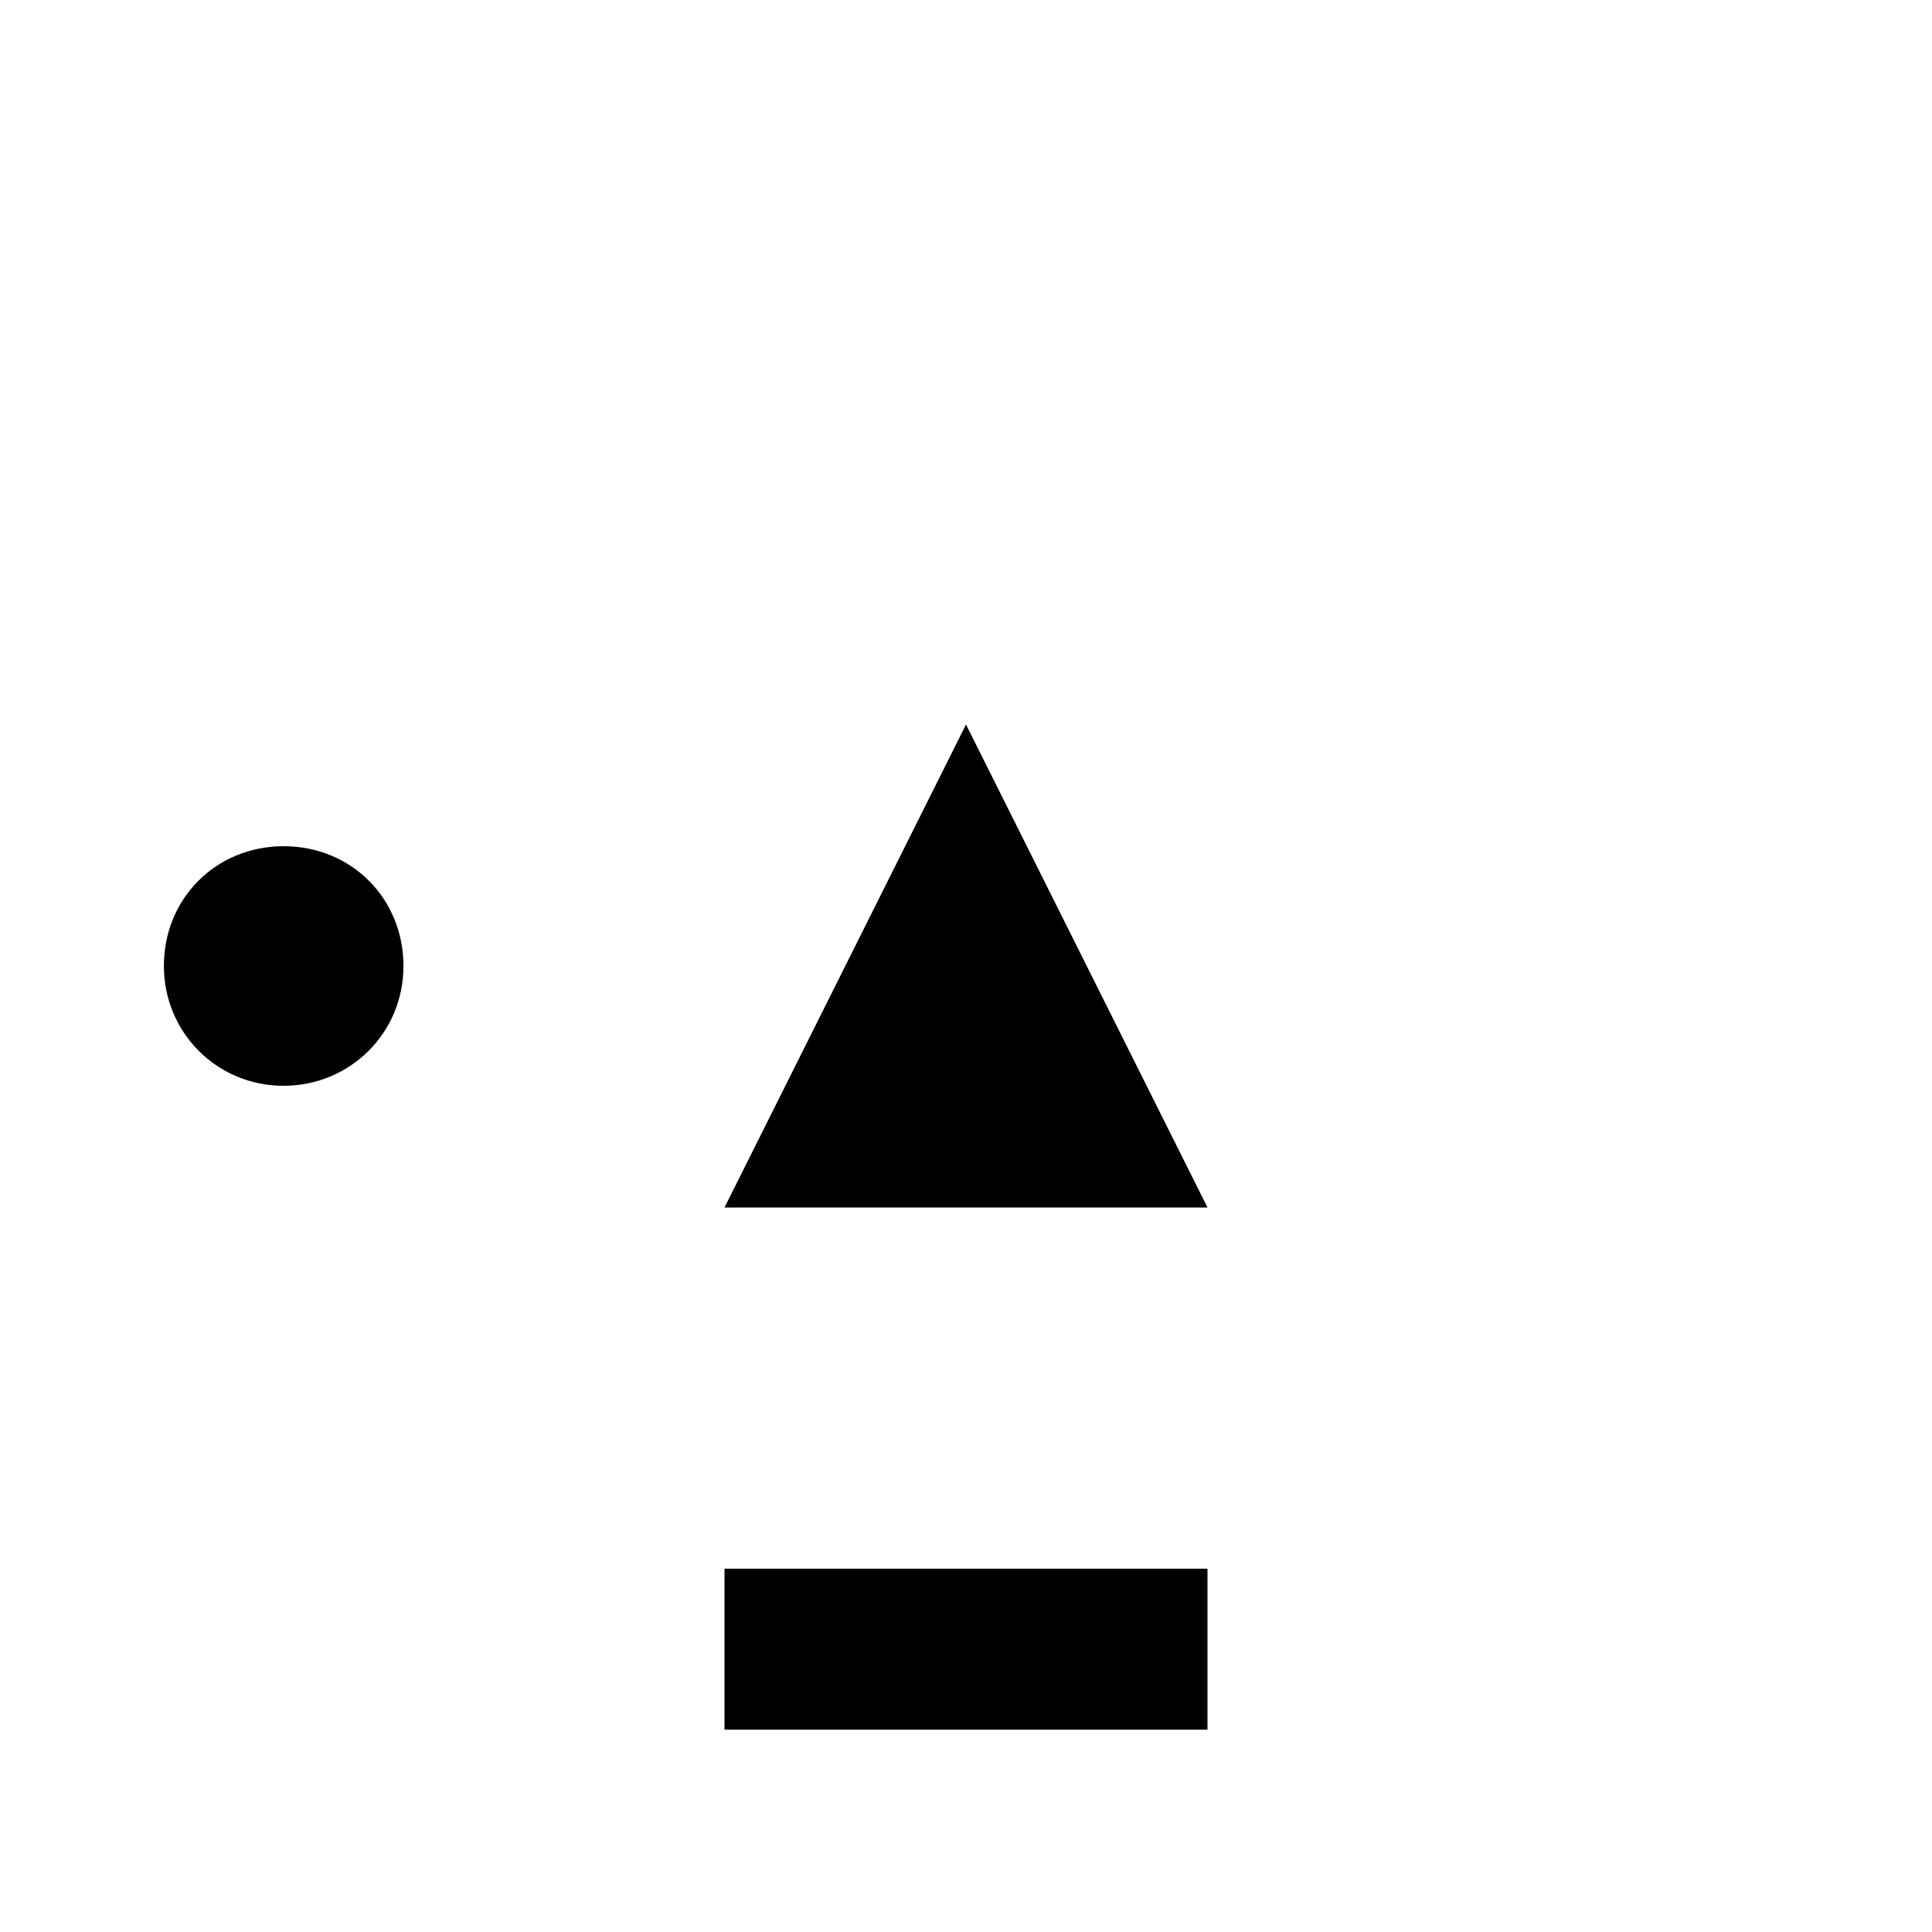 <?xml version="1.0" encoding="UTF-8" standalone="no"?>

<svg
   width="25.4mm"
   height="25.4mm"
   viewBox="0 0 25.4 25.4"
   version="1.1"
   id="svg39160"
   xmlns="http://www.w3.org/2000/svg">
     id="namedview39162"
     pagecolor="#ffffff"
     bordercolor="#000000"
     borderopacity="0.25"
     showgrid="false"
  <defs
     id="defs39157" />
  <g
     id="layer1"
     transform="translate(-92.383,-135.8)">
    <g
       stroke="none"
       id="g2340-0"
       transform="matrix(25.4,0,0,-25.4,-72.717,167.55)"
       >
      <g
         transform="translate(7,0.75)"
         id="g2338-8"
         >
        <path
           class="fill"
           d="m 0,0.125 c 0,0 -0.125,-0.25 -0.125,-0.25 0,0 0.25,0 0.25,0 0,0 -0.125,0.25 -0.125,0.25"
           id="path2336-8"
            />
      </g>
    </g>
    <g
       stroke="none"
       id="g2334-5-8-1-1-04"
       transform="matrix(25.4,0,0,-25.4,-72.188,167.55)"
       >
      <g
         transform="rotate(90,2.938,3.688)"
         id="g2332-6-4-8-3-8"
         >
        <path
           class="fill"
           d="M 0,0.062 C 0.035,0.062 0.062,0.035 0.062,0 0.062,-0.035 0.035,-0.062 0,-0.062 c -0.035,0 -0.062,0.028 -0.062,0.062 0,0.035 0.028,0.062 0.062,0.062"
           id="path2330-1-8-9-1-7"
            />
      </g>
    </g>
    <g
       stroke="none"
       id="g3286-7-7-6-78-0"
       transform="matrix(25.4,0,0,-28.222,22.533,168.079)"
       >
      <g
         transform="translate(3.25,0.375)"
         id="g3284-0-8-2-8-2"
         >
        <path
           class="fill"
           d="m -0.125,-0.037 c 0,0 0.25,0 0.25,0 0,0 0,0.075 0,0.075 0,0 -0.25,0 -0.25,0 0,0 0,-0.075 0,-0.075"
           id="path3282-8-2-1-6-1"
            />
      </g>
    </g>
  </g>
</svg>
